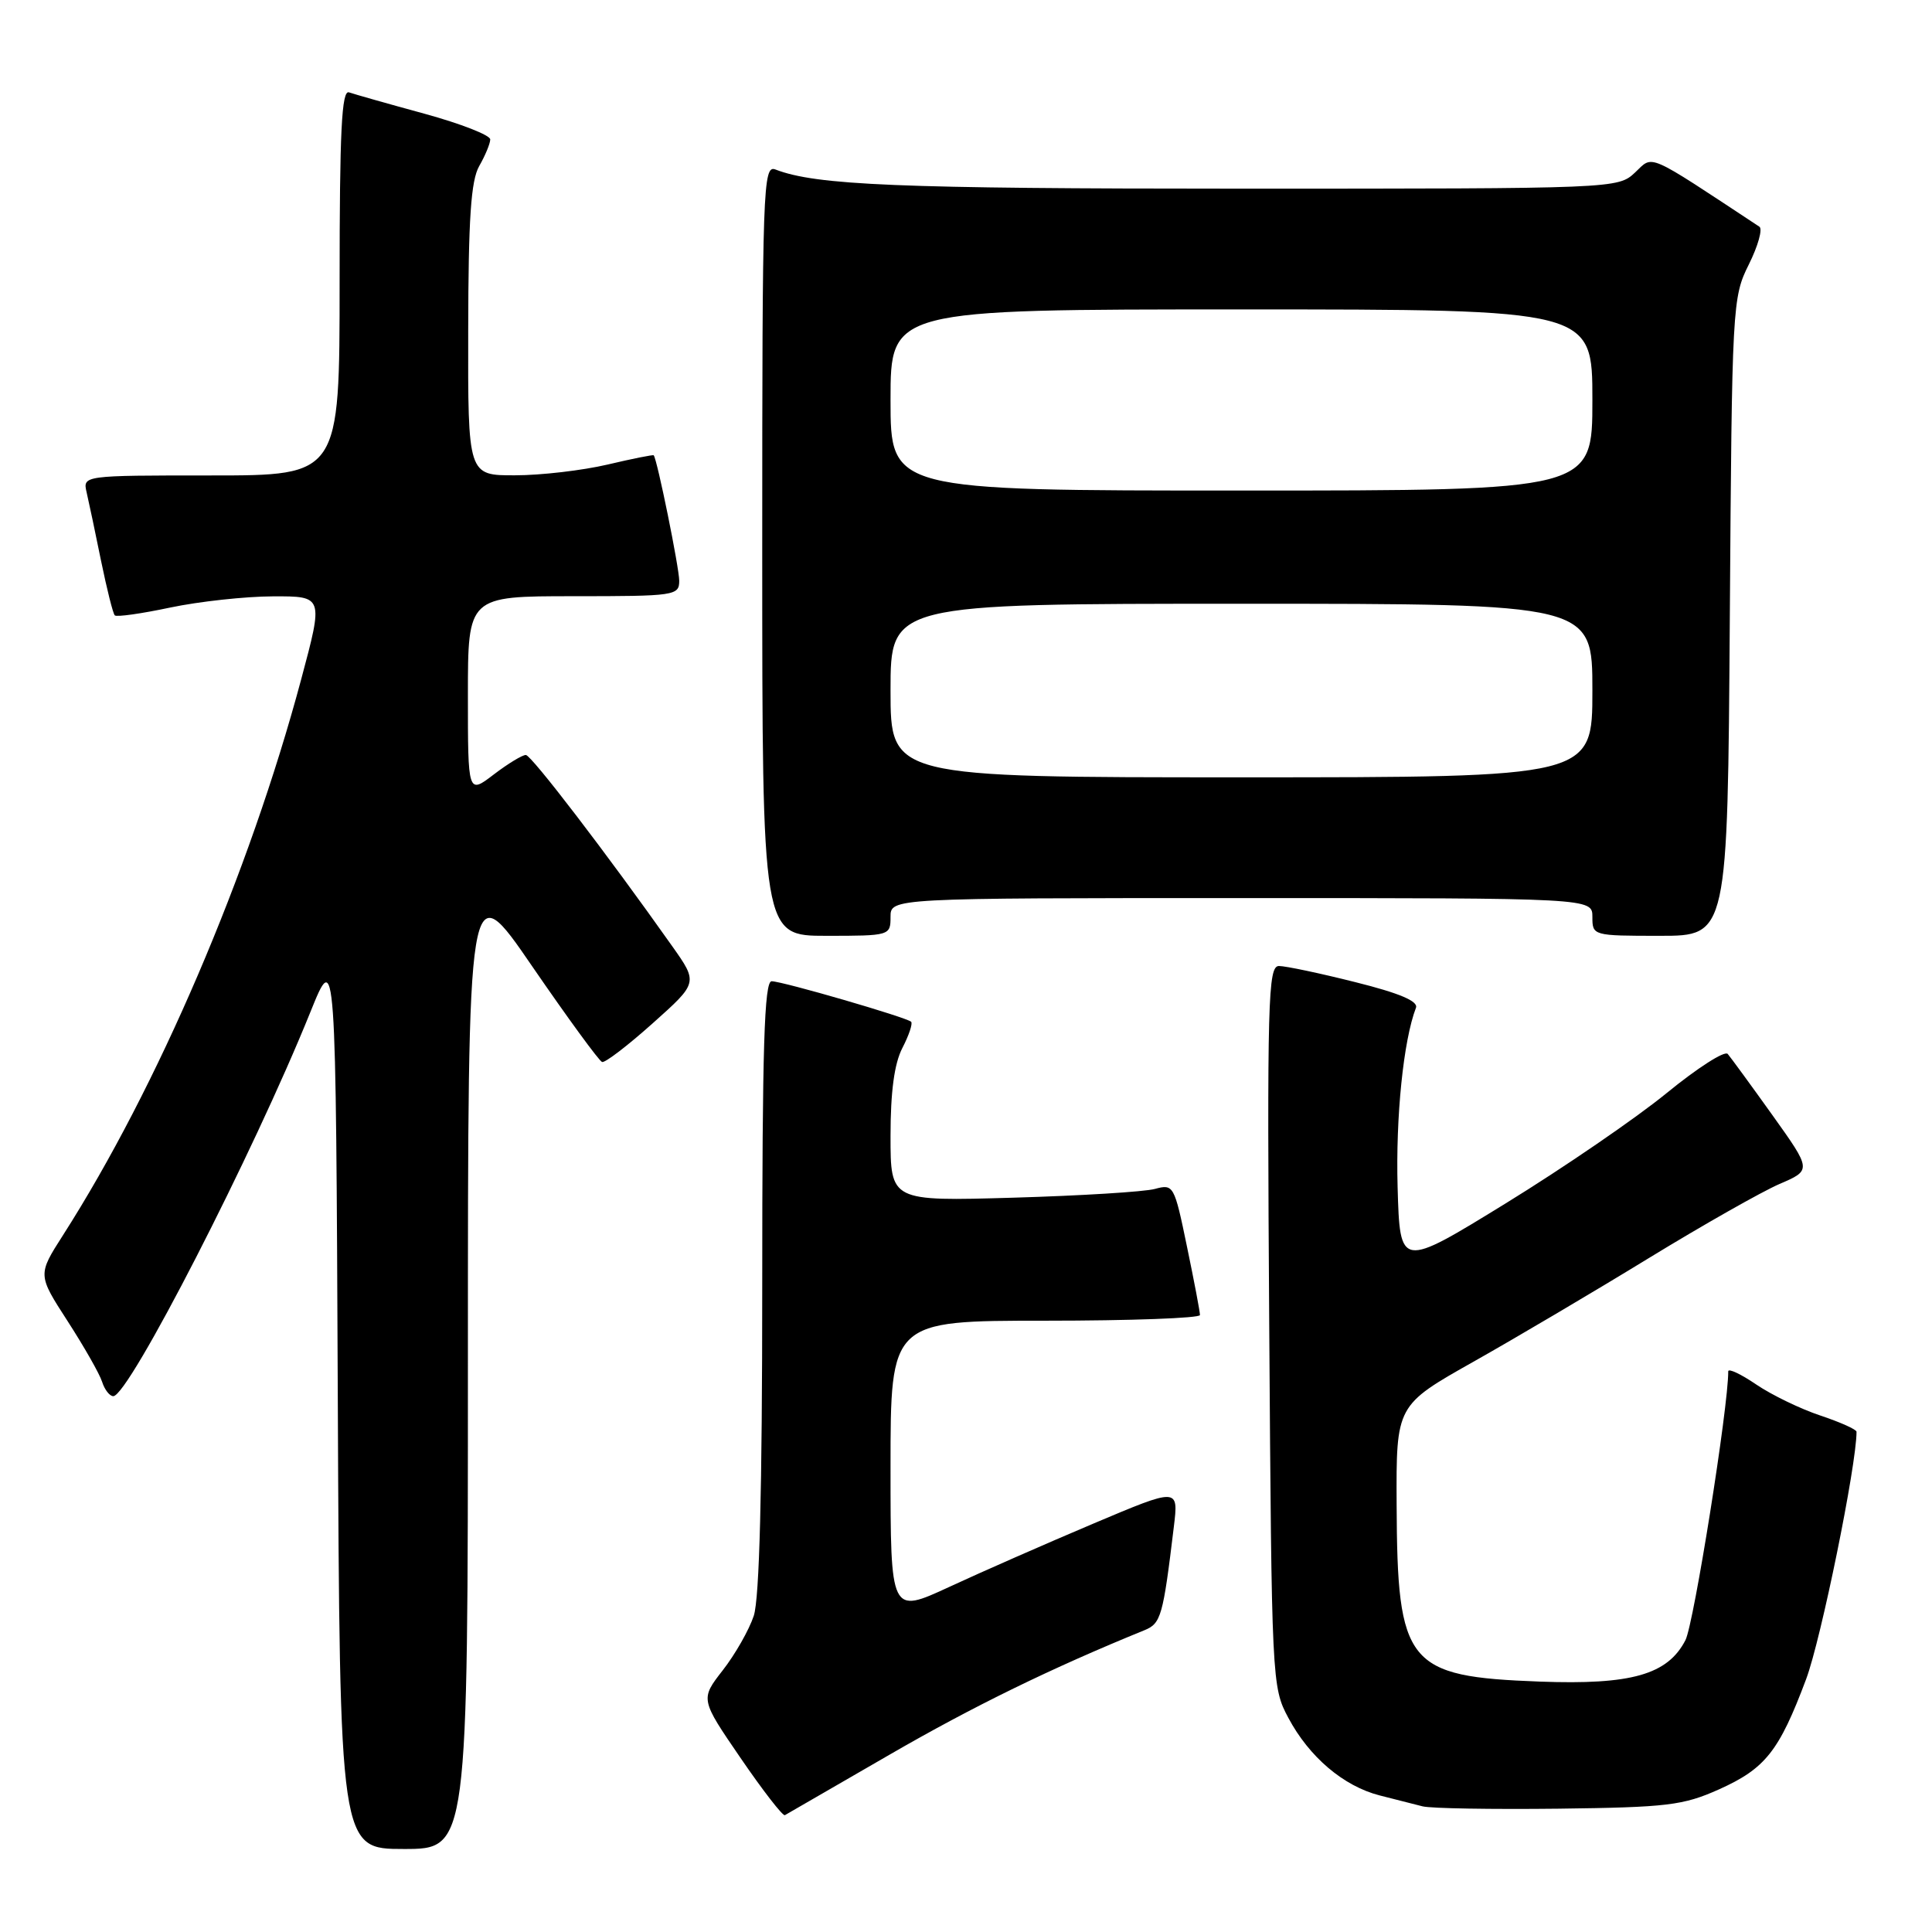 <?xml version="1.0" encoding="UTF-8" standalone="no"?>
<!DOCTYPE svg PUBLIC "-//W3C//DTD SVG 1.1//EN" "http://www.w3.org/Graphics/SVG/1.1/DTD/svg11.dtd" >
<svg xmlns="http://www.w3.org/2000/svg" xmlns:xlink="http://www.w3.org/1999/xlink" version="1.1" viewBox="0 0 256 256">
 <g >
 <path fill="currentColor"
d=" M 62.00 180.31 C 62.00 115.61 62.00 115.61 70.53 128.06 C 75.23 134.90 79.39 140.60 79.78 140.72 C 80.18 140.85 83.20 138.53 86.50 135.58 C 92.50 130.22 92.50 130.22 89.06 125.36 C 80.42 113.14 70.43 100.08 69.68 100.04 C 69.23 100.02 67.32 101.18 65.43 102.62 C 62.00 105.24 62.00 105.24 62.00 92.12 C 62.00 79.00 62.00 79.00 76.00 79.00 C 89.45 79.00 90.00 78.92 90.00 76.95 C 90.00 75.25 87.09 60.90 86.62 60.33 C 86.55 60.23 83.79 60.78 80.49 61.56 C 77.20 62.33 71.69 62.98 68.25 62.98 C 62.00 63.00 62.00 63.00 62.04 43.75 C 62.06 28.95 62.40 23.92 63.50 22.00 C 64.29 20.62 64.95 19.04 64.96 18.48 C 64.98 17.92 61.06 16.39 56.25 15.07 C 51.44 13.76 46.94 12.48 46.25 12.24 C 45.27 11.88 45.00 17.33 45.00 37.39 C 45.00 63.00 45.00 63.00 27.98 63.00 C 10.96 63.00 10.96 63.00 11.48 65.25 C 11.77 66.49 12.63 70.56 13.39 74.31 C 14.16 78.05 14.97 81.31 15.21 81.54 C 15.44 81.78 18.76 81.31 22.57 80.50 C 26.38 79.70 32.51 79.03 36.18 79.02 C 42.86 79.00 42.86 79.00 39.91 90.01 C 33.01 115.77 20.87 144.09 8.34 163.68 C 4.99 168.92 4.99 168.92 8.96 175.06 C 11.14 178.44 13.20 182.05 13.53 183.10 C 13.86 184.14 14.53 185.00 15.01 185.00 C 17.06 185.00 33.57 152.82 41.12 134.12 C 44.50 125.74 44.50 125.74 44.76 185.37 C 45.02 245.00 45.02 245.00 53.51 245.00 C 62.00 245.00 62.00 245.00 62.00 180.31 Z  M 117.81 232.54 C 128.96 226.09 139.30 221.04 151.65 216.01 C 153.84 215.12 154.11 214.17 155.54 202.30 C 156.17 197.11 156.17 197.11 144.84 201.90 C 138.60 204.54 130.01 208.31 125.75 210.29 C 118.00 213.87 118.00 213.87 118.00 194.43 C 118.00 175.00 118.00 175.00 138.50 175.00 C 149.78 175.00 159.00 174.66 159.00 174.25 C 159.01 173.84 158.23 169.75 157.28 165.18 C 155.60 157.04 155.50 156.87 153.03 157.54 C 151.64 157.92 143.19 158.44 134.25 158.70 C 118.00 159.17 118.00 159.17 118.00 150.54 C 118.00 144.64 118.50 140.94 119.57 138.86 C 120.44 137.18 120.96 135.63 120.73 135.39 C 120.14 134.81 103.77 130.05 102.25 130.02 C 101.27 130.00 101.00 138.73 101.00 170.35 C 101.00 197.53 100.63 211.81 99.88 214.10 C 99.26 215.97 97.41 219.22 95.77 221.32 C 92.79 225.15 92.79 225.15 98.14 232.96 C 101.09 237.27 103.72 240.66 104.00 240.52 C 104.28 240.37 110.49 236.78 117.81 232.54 Z  M 227.78 237.10 C 233.92 234.34 235.74 232.05 239.32 222.50 C 241.30 217.22 246.00 194.16 246.00 189.72 C 246.00 189.41 243.85 188.45 241.22 187.57 C 238.60 186.70 234.77 184.85 232.72 183.46 C 230.68 182.07 229.00 181.28 229.00 181.71 C 229.03 186.37 224.44 215.18 223.33 217.33 C 220.97 221.90 216.17 223.27 204.03 222.82 C 186.39 222.16 185.15 220.62 185.06 199.36 C 185.00 186.21 185.00 186.21 195.25 180.43 C 200.89 177.25 211.35 171.07 218.50 166.69 C 225.65 162.32 233.43 157.91 235.78 156.89 C 240.06 155.05 240.06 155.05 234.86 147.77 C 232.00 143.77 229.33 140.12 228.93 139.65 C 228.53 139.19 224.90 141.52 220.85 144.83 C 216.81 148.14 207.20 154.72 199.50 159.46 C 185.50 168.07 185.50 168.07 185.19 157.29 C 184.93 147.98 185.96 137.87 187.62 133.54 C 187.96 132.67 185.44 131.60 179.59 130.14 C 174.91 128.96 170.35 128.00 169.47 128.00 C 168.01 128.00 167.89 132.45 168.18 175.75 C 168.50 222.77 168.53 223.56 170.71 227.62 C 173.48 232.82 178.02 236.67 182.80 237.90 C 184.83 238.42 187.40 239.07 188.50 239.35 C 189.60 239.63 197.70 239.76 206.50 239.66 C 220.93 239.48 223.02 239.23 227.78 237.10 Z  M 118.00 121.50 C 118.00 119.00 118.00 119.00 164.50 119.00 C 211.00 119.00 211.00 119.00 211.00 121.50 C 211.00 123.98 211.07 124.00 219.96 124.00 C 228.92 124.00 228.92 124.00 229.21 81.75 C 229.49 40.36 229.55 39.41 231.73 35.04 C 232.95 32.59 233.58 30.34 233.13 30.04 C 217.94 20.02 219.12 20.54 216.65 22.86 C 214.38 24.99 214.09 25.00 164.32 25.00 C 119.01 25.00 108.16 24.55 102.75 22.46 C 101.10 21.82 101.00 24.63 101.00 72.89 C 101.00 124.00 101.00 124.00 109.50 124.00 C 117.90 124.00 118.00 123.97 118.00 121.50 Z  M 118.00 91.50 C 118.00 80.00 118.00 80.00 164.50 80.00 C 211.00 80.00 211.00 80.00 211.00 91.50 C 211.00 103.00 211.00 103.00 164.50 103.00 C 118.00 103.00 118.00 103.00 118.00 91.50 Z  M 118.00 53.00 C 118.00 41.00 118.00 41.00 164.50 41.00 C 211.00 41.00 211.00 41.00 211.00 53.00 C 211.00 65.00 211.00 65.00 164.50 65.00 C 118.00 65.00 118.00 65.00 118.00 53.00 Z "/>
</g>
</svg>